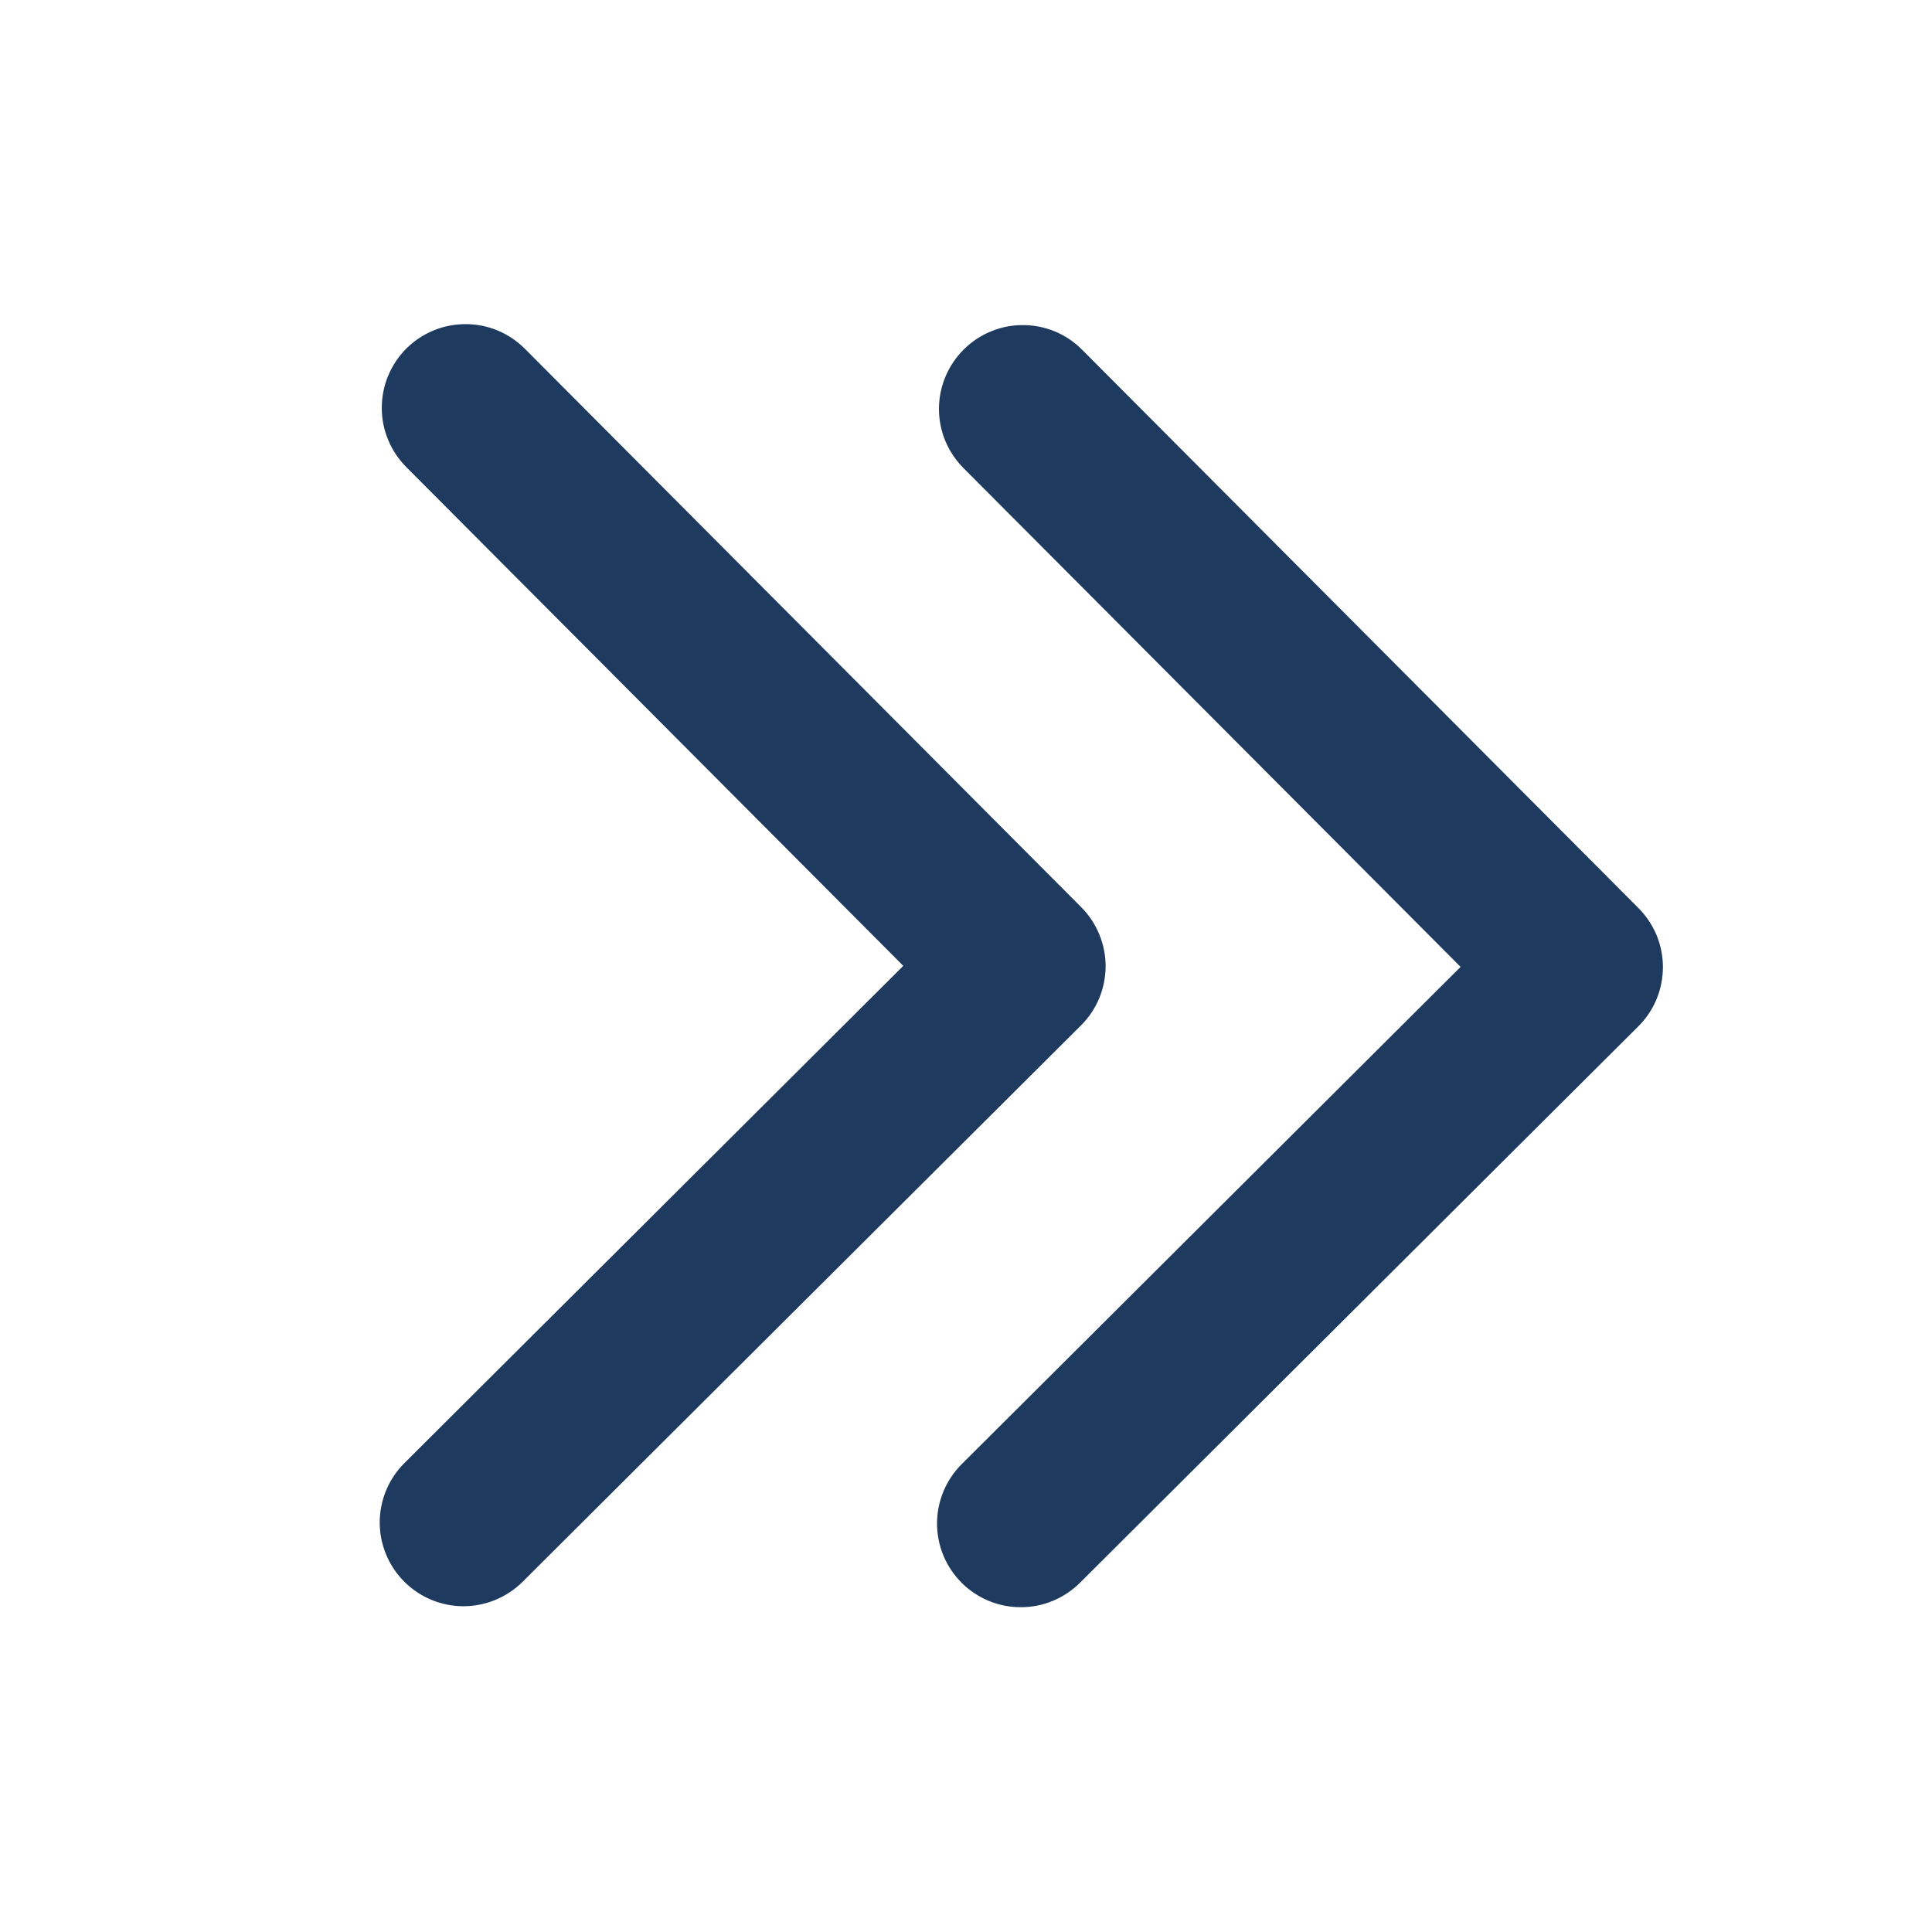 <svg width="26" height="26" viewBox="0 0 26 26" fill="none" xmlns="http://www.w3.org/2000/svg">
<g id="CaretDoubleDown">
<path id="Vector" d="M12.969 4.704C13.074 4.599 13.198 4.516 13.335 4.46C13.472 4.403 13.618 4.374 13.767 4.375C13.915 4.375 14.061 4.404 14.198 4.461C14.335 4.518 14.459 4.602 14.563 4.707L22.049 12.22C22.154 12.325 22.237 12.45 22.294 12.586C22.35 12.723 22.379 12.87 22.379 13.018C22.378 13.166 22.349 13.313 22.292 13.449C22.235 13.586 22.151 13.71 22.046 13.814L14.533 21.301C14.428 21.405 14.304 21.488 14.167 21.544C14.03 21.601 13.883 21.63 13.735 21.629C13.587 21.629 13.441 21.6 13.304 21.543C13.168 21.486 13.043 21.403 12.939 21.298C12.835 21.193 12.752 21.069 12.695 20.932C12.639 20.795 12.61 20.648 12.61 20.5C12.611 20.352 12.64 20.206 12.697 20.069C12.754 19.933 12.837 19.808 12.942 19.704L19.656 13.012L12.963 6.296C12.859 6.191 12.777 6.067 12.72 5.93C12.664 5.793 12.636 5.647 12.636 5.499C12.637 5.351 12.666 5.205 12.724 5.068C12.781 4.932 12.864 4.808 12.969 4.704ZM14.546 13.801C14.652 13.696 14.735 13.572 14.792 13.436C14.849 13.299 14.878 13.152 14.879 13.004C14.879 12.856 14.85 12.71 14.793 12.573C14.737 12.436 14.654 12.312 14.549 12.207L7.063 4.693C6.958 4.588 6.834 4.505 6.698 4.448C6.561 4.391 6.415 4.362 6.267 4.362C6.119 4.362 5.972 4.39 5.835 4.447C5.698 4.503 5.574 4.586 5.469 4.69C5.364 4.795 5.281 4.919 5.224 5.056C5.167 5.192 5.138 5.339 5.138 5.487C5.137 5.635 5.166 5.781 5.223 5.918C5.279 6.055 5.362 6.179 5.466 6.284L12.156 12.998L5.442 19.69C5.23 19.901 5.111 20.188 5.11 20.487C5.11 20.786 5.228 21.072 5.439 21.284C5.65 21.496 5.936 21.615 6.235 21.616C6.534 21.616 6.821 21.498 7.033 21.287L14.546 13.801Z" fill="#1F3A5F"/>
</g>
</svg>
